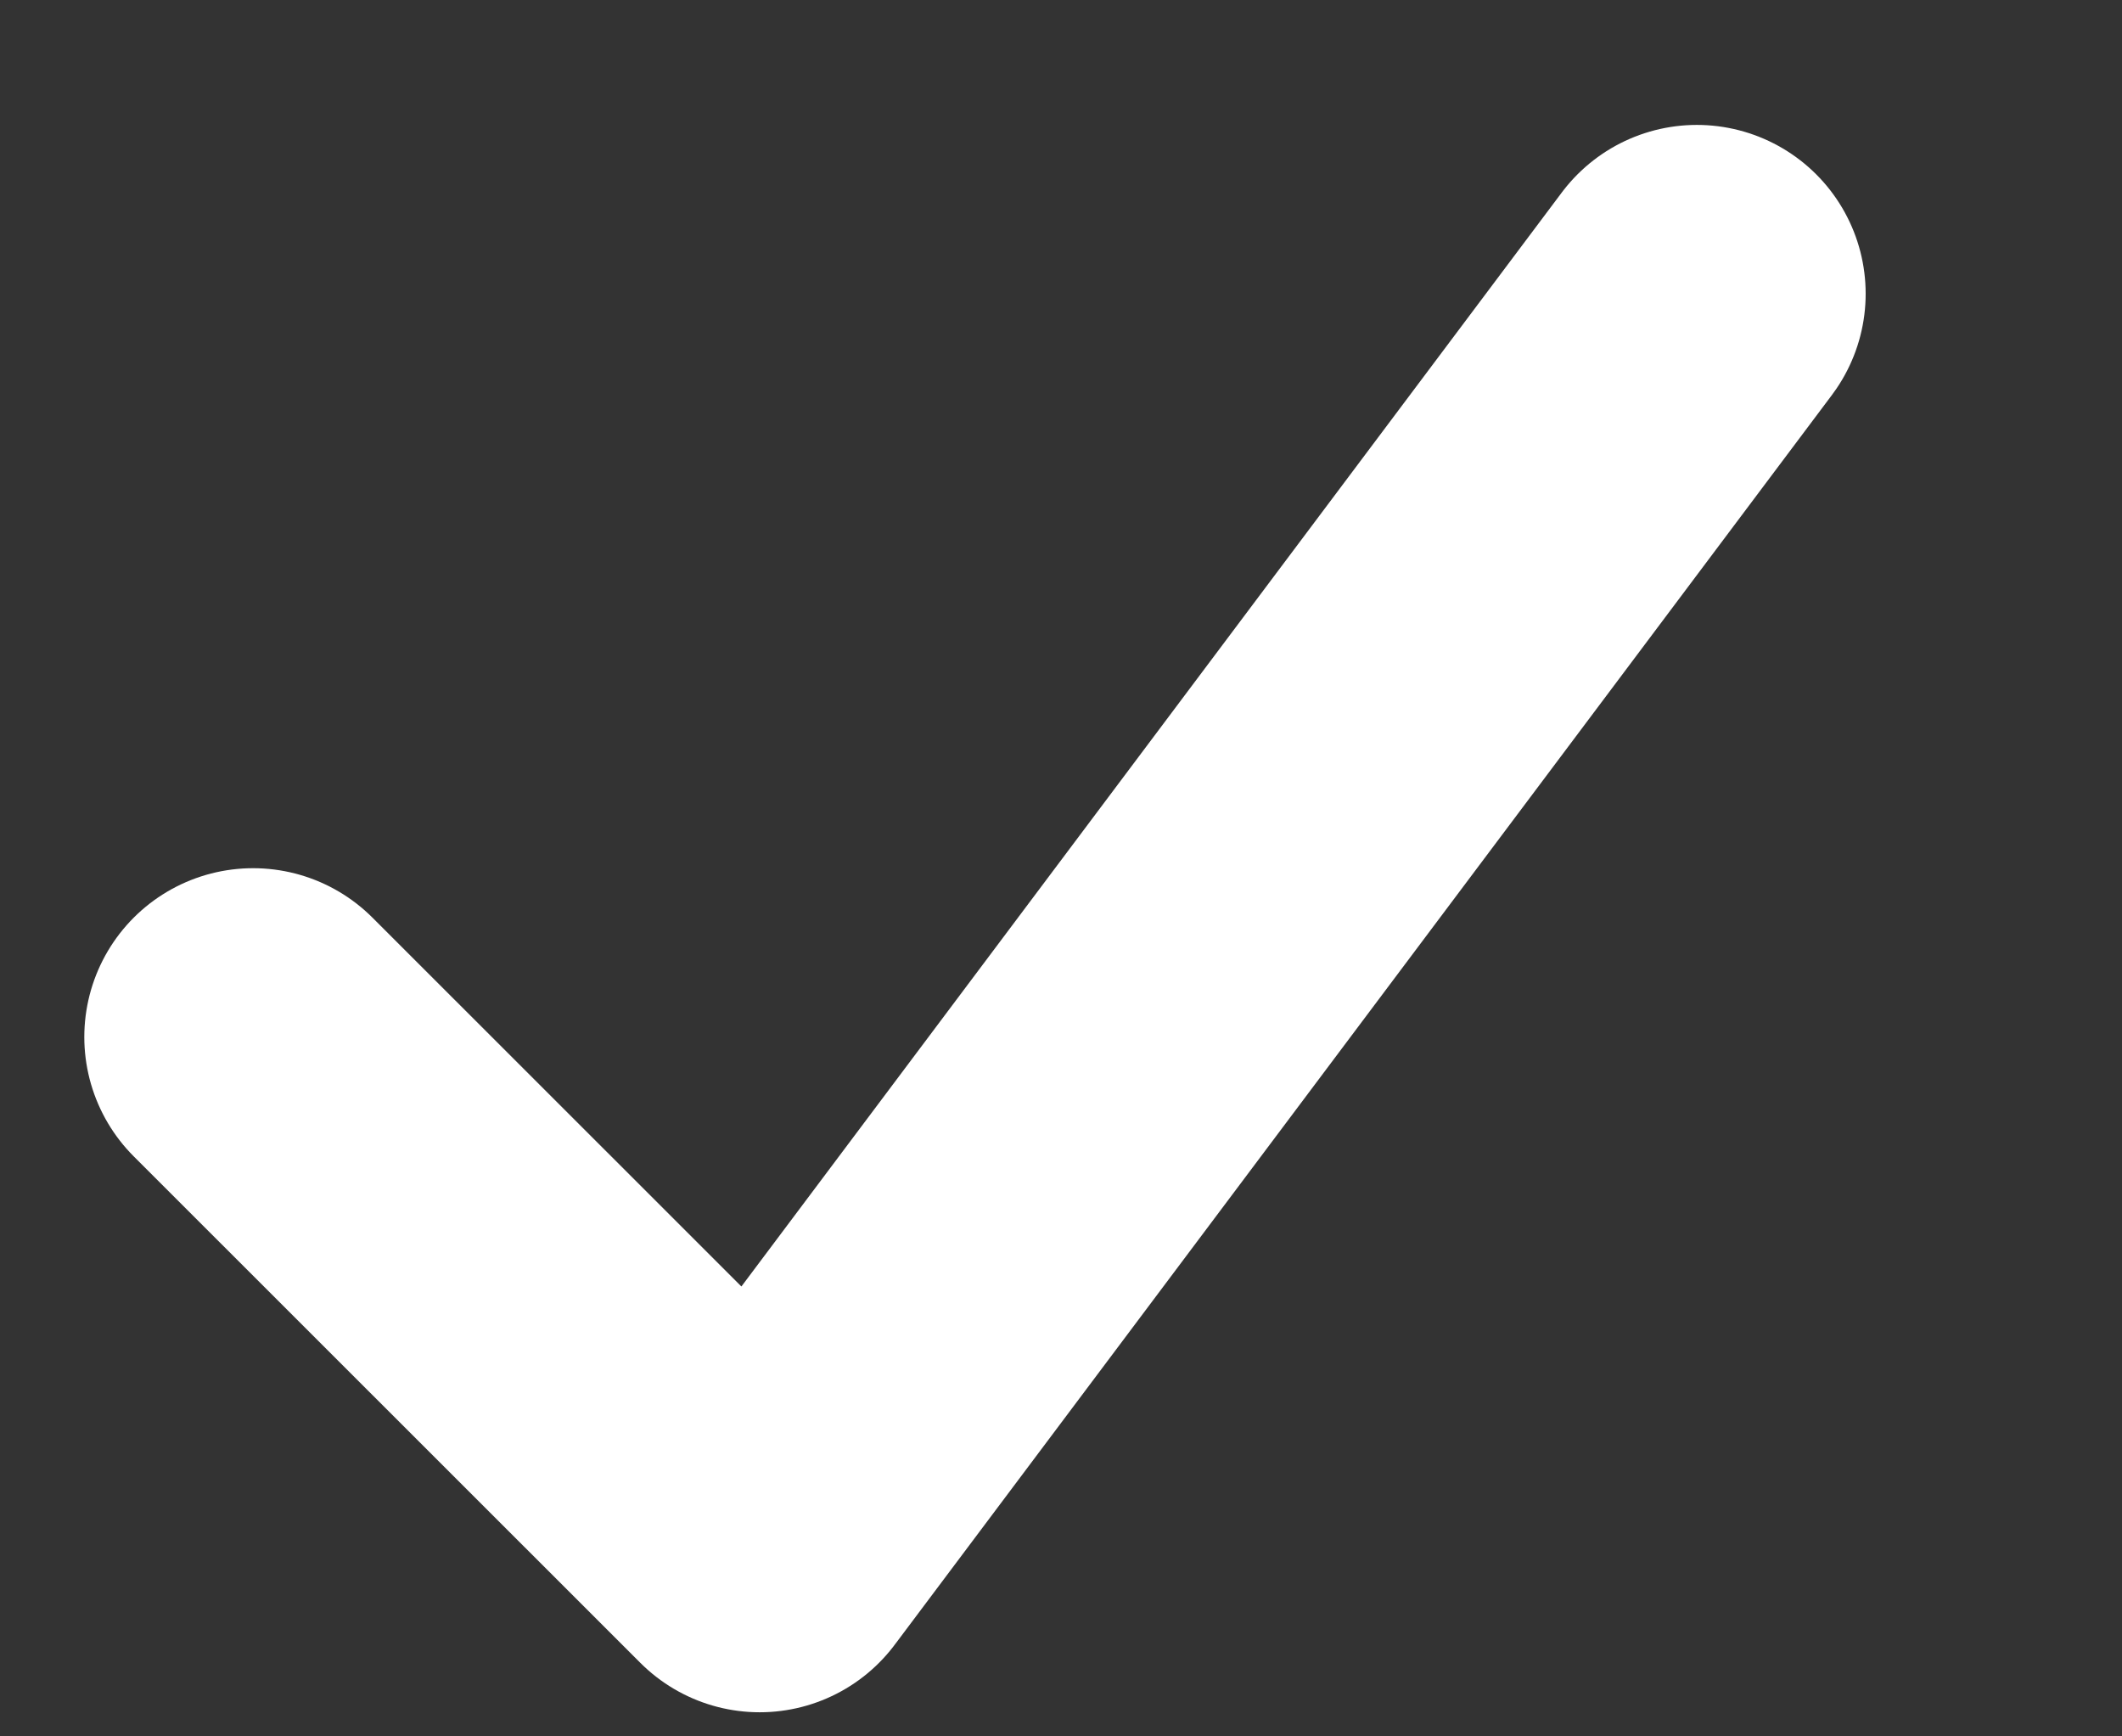 <svg preserveAspectRatio="none" width="100%" height="100%" overflow="visible" style="display: block;" viewBox="0 0 11 9" fill="none" xmlns="http://www.w3.org/2000/svg">
<rect x="0" y="0" width="11" height="9" fill="#333333" stroke="none"/>
<g id="SVG">
<path id="Vector" d="M1.312 5.375L3.938 8L9.188 1" stroke="white" stroke-width="1.75" stroke-linecap="round" stroke-linejoin="round" stroke-dasharray="11.81 11.81"/>
</g>
</svg>
